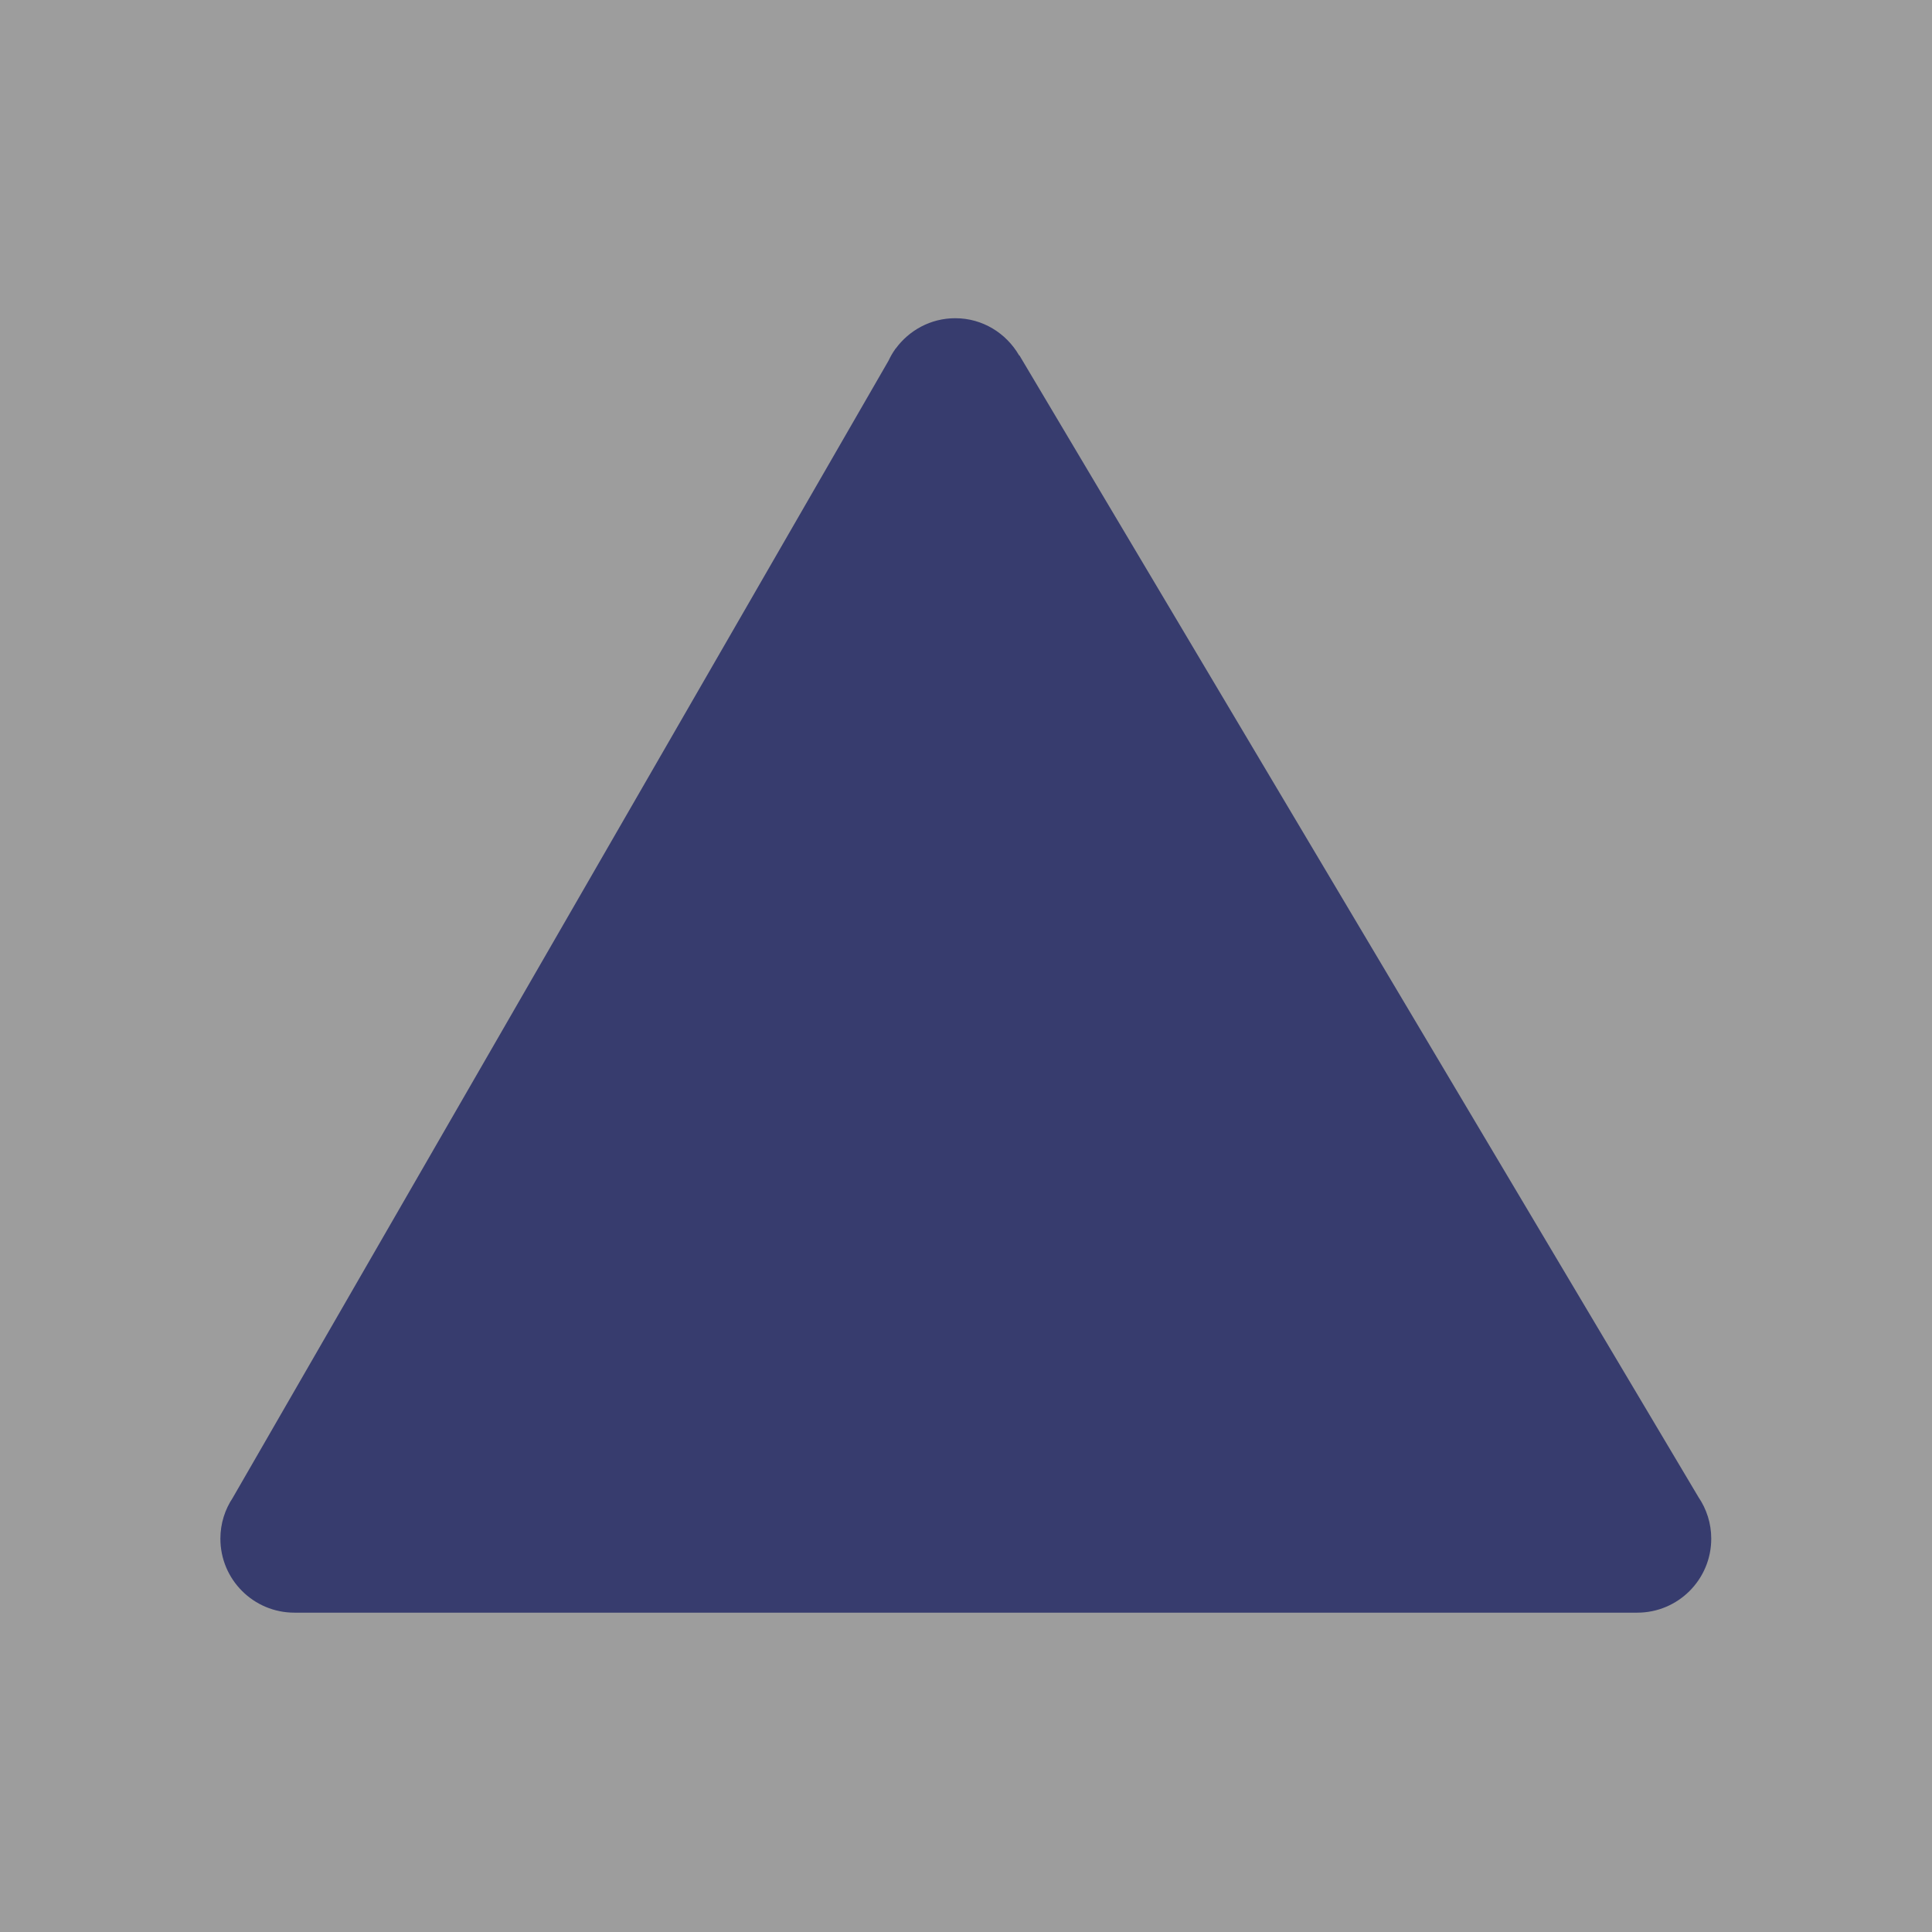 <?xml version="1.0" encoding="UTF-8"?>
<svg xmlns="http://www.w3.org/2000/svg" xmlns:xlink="http://www.w3.org/1999/xlink" width="375pt" height="375pt" viewBox="0 0 375 375" version="1.2">
<defs>
<clipPath id="clip1">
  <path d="M 42.715 61.766 L 332.215 61.766 L 332.215 313.016 L 42.715 313.016 Z M 42.715 61.766 "/>
</clipPath>
</defs>
<g id="surface1">
<rect x="0" y="0" width="375" height="375" style="fill:rgb(61.569%,61.569%,61.569%);fill-opacity:1;stroke:none;"/>
<g clip-path="url(#clip1)" clip-rule="nonzero">
<path style=" stroke:none;fill-rule:nonzero;fill:rgb(21.57%,23.529%,43.14%);fill-opacity:1;" d="M 329.668 290.59 L 329.668 290.586 L 197.875 68.988 L 197.809 68.98 C 195.324 64.688 190.734 61.766 185.414 61.766 C 180.645 61.766 176.449 64.113 173.836 67.688 L 173.801 67.688 L 173.715 67.836 C 173.23 68.52 172.82 69.25 172.461 70.012 L 45.199 290.68 L 45.203 290.684 C 43.672 292.965 42.777 295.707 42.777 298.656 C 42.777 306.586 49.207 313.016 57.145 313.016 L 317.789 313.016 C 325.723 313.016 332.152 306.586 332.152 298.656 C 332.152 295.664 331.234 292.891 329.668 290.59 Z M 329.668 290.59 "/>
</g>
</g>
</svg>
